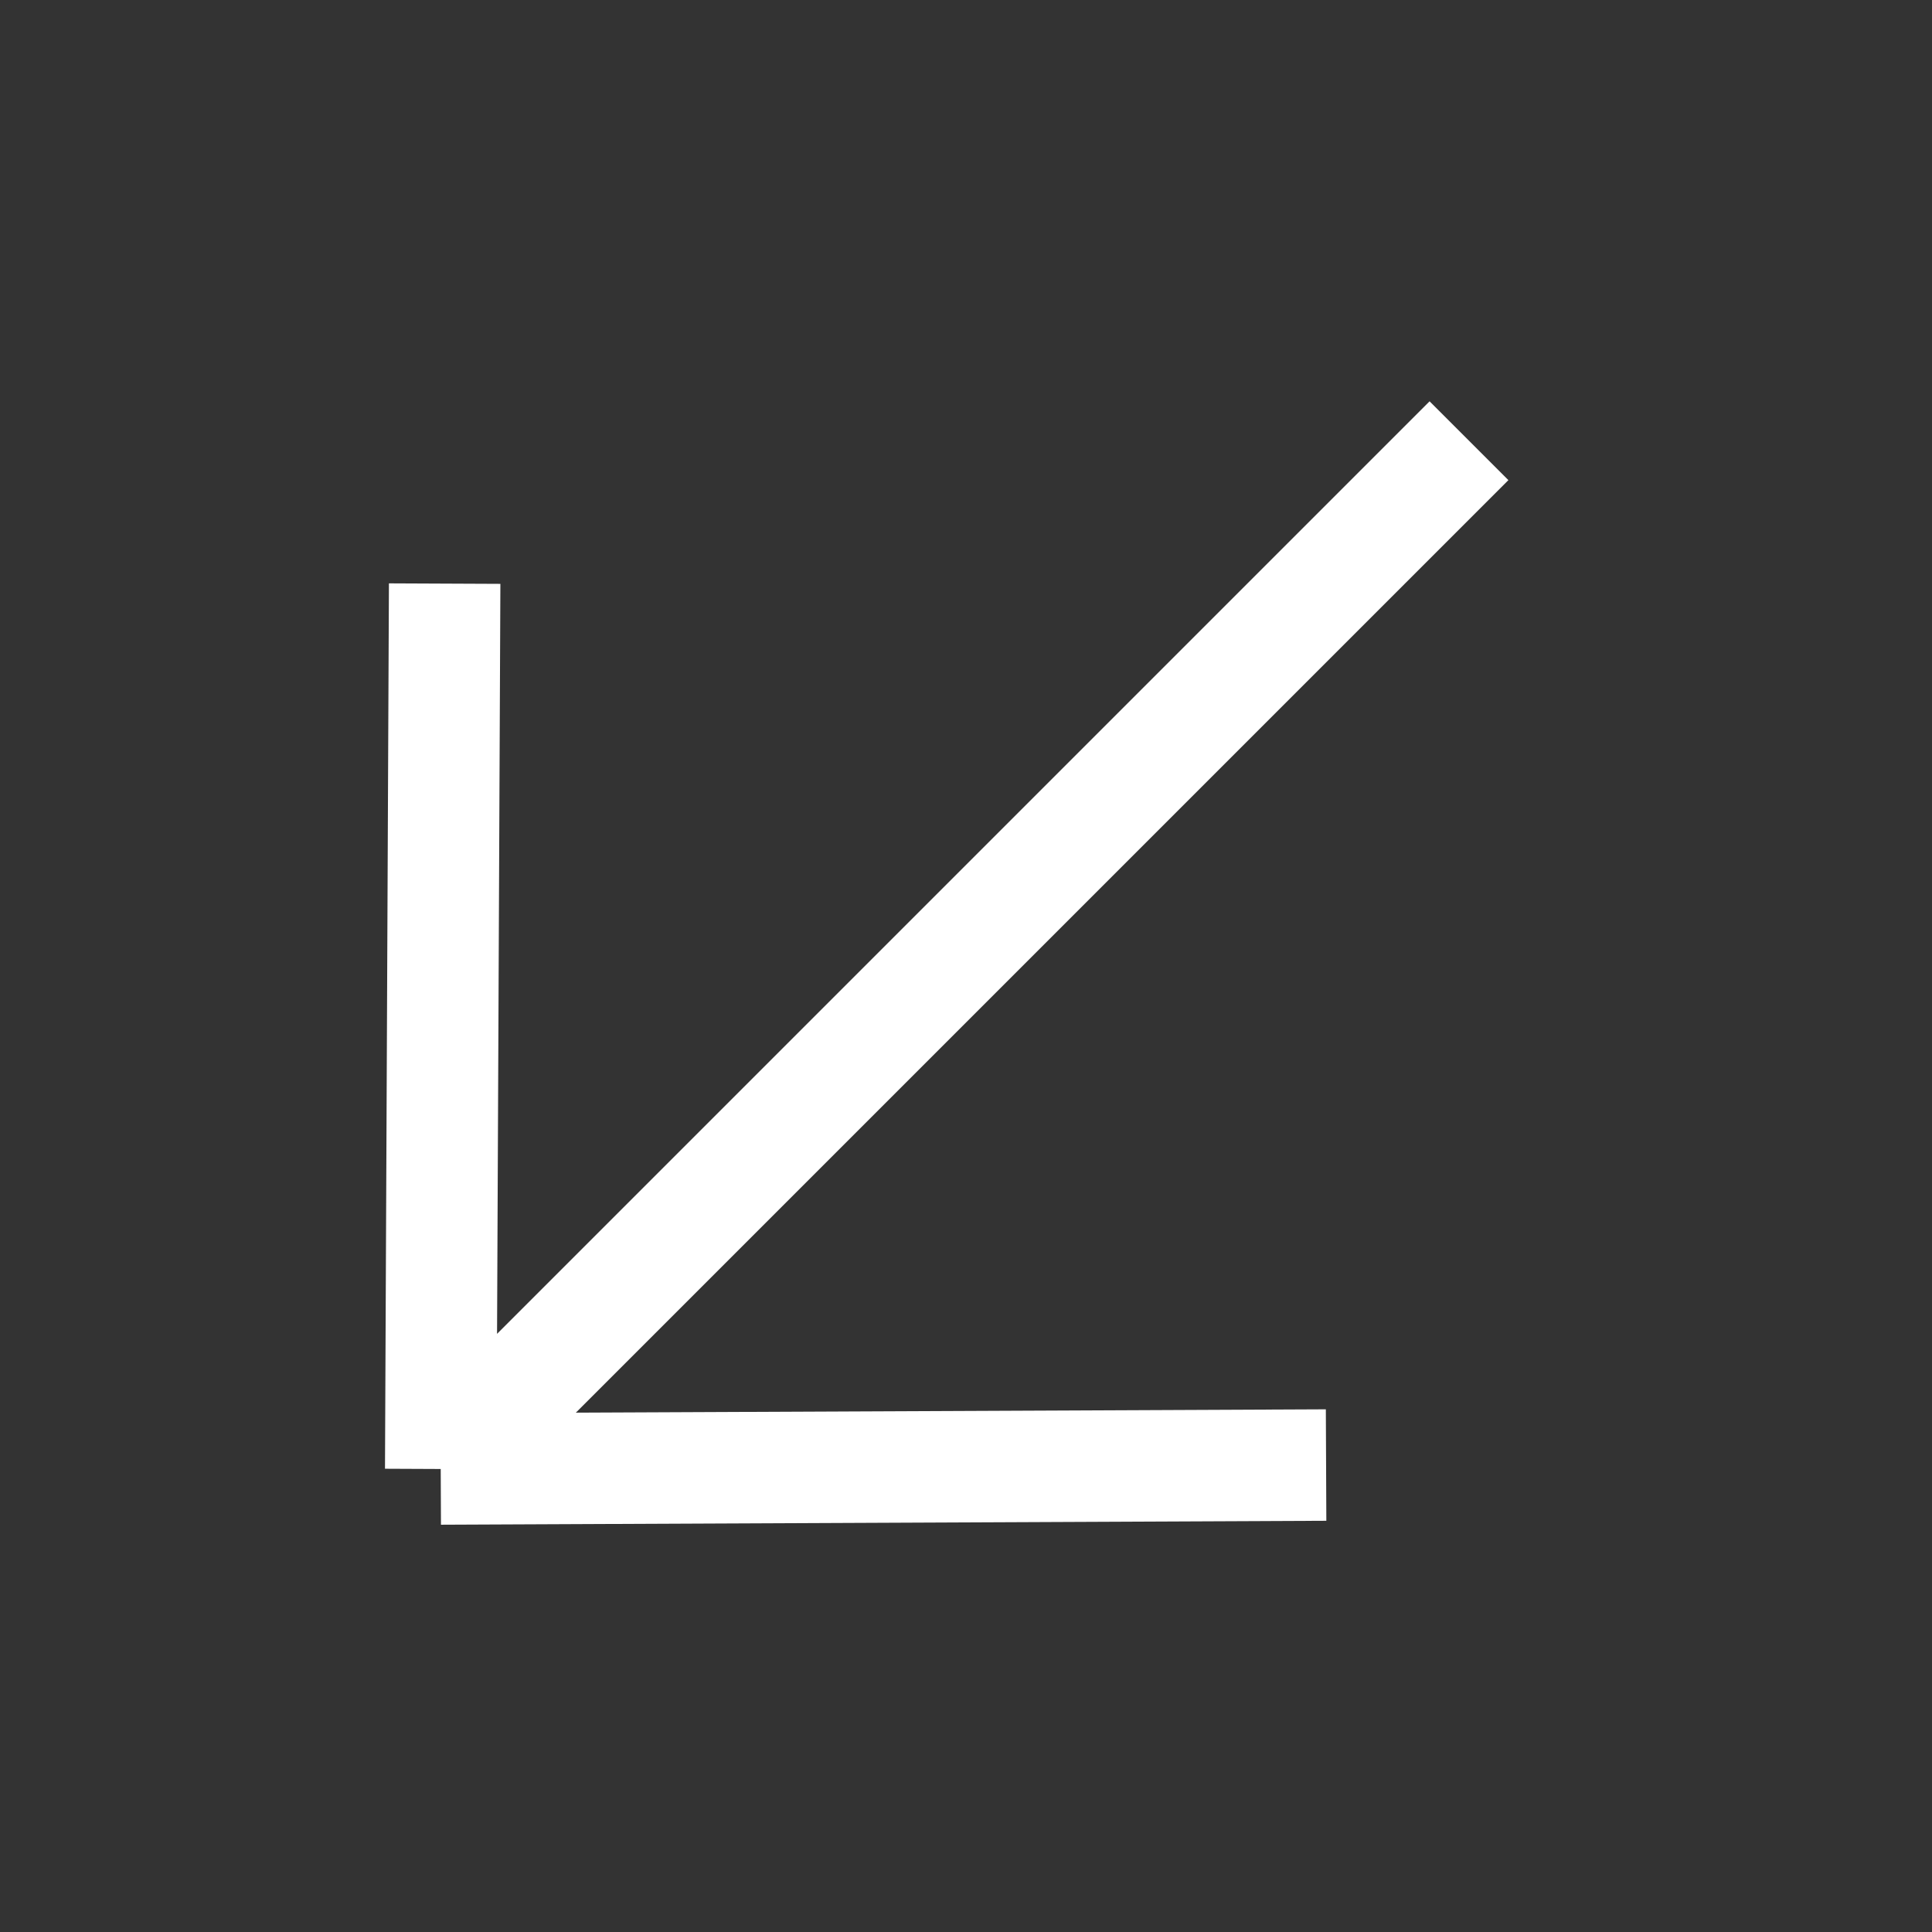 <svg width="26" height="26" viewBox="0 0 26 26" fill="none" xmlns="http://www.w3.org/2000/svg">
<rect x="0" y="0" width="26" height="26" fill="#333333" stroke="none"/>
<g id="seta-apont">
<path id="seta" d="M19.769 5.931L5.931 19.769M5.931 19.769L17.846 19.716M5.931 19.769L5.984 7.854" stroke="white" stroke-width="1.5"/>
</g>
</svg>
